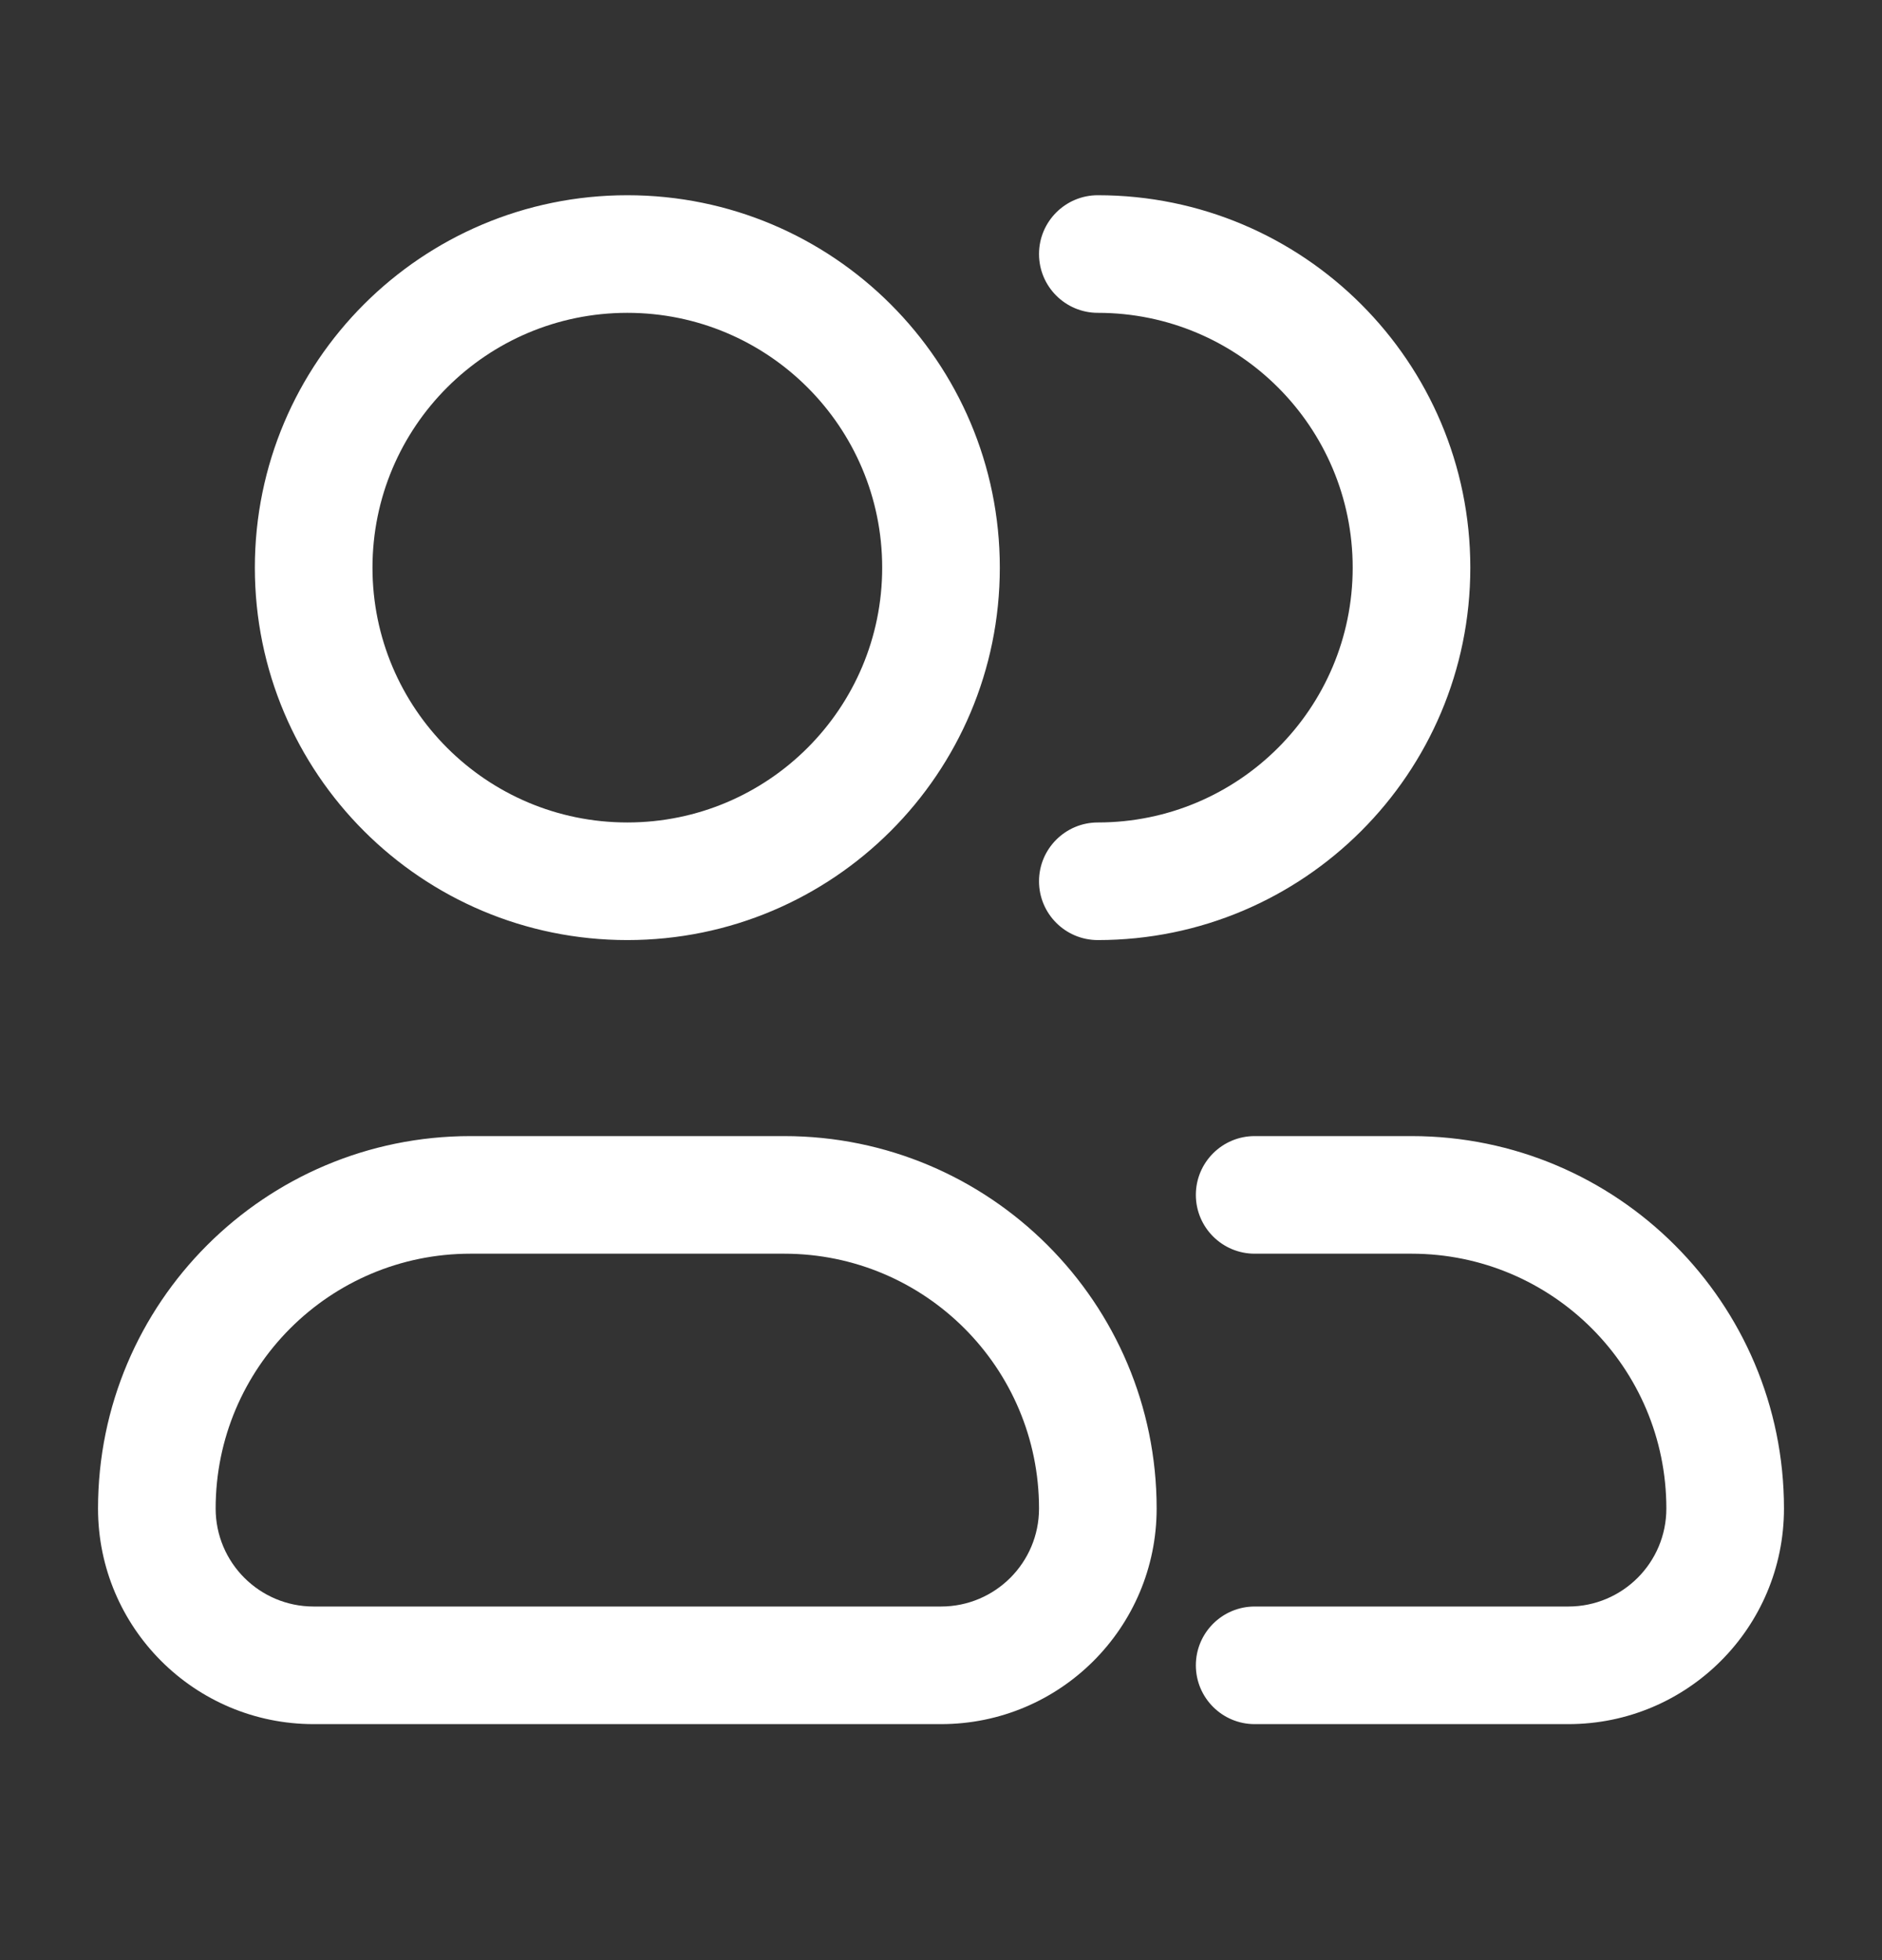 <svg width="24" height="25" viewBox="0 0 24 25" fill="none" xmlns="http://www.w3.org/2000/svg">
<rect x="0" y="0" width="24" height="25" fill="#333333" stroke="none"/>
<path fill-rule="evenodd" clip-rule="evenodd" d="M4.75 7.24C4.75 5.445 6.205 3.99 8 3.99C9.795 3.99 11.25 5.445 11.25 7.24C11.25 9.035 9.795 10.49 8 10.49C6.205 10.49 4.75 9.035 4.75 7.24ZM8 2.49C5.377 2.49 3.25 4.617 3.25 7.24C3.25 9.864 5.377 11.99 8 11.99C10.623 11.99 12.75 9.864 12.75 7.24C12.75 4.617 10.623 2.49 8 2.49ZM14 2.49C13.586 2.49 13.25 2.826 13.25 3.24C13.25 3.654 13.586 3.99 14 3.99C15.795 3.99 17.25 5.445 17.25 7.24C17.25 9.035 15.795 10.49 14 10.49C13.586 10.49 13.25 10.826 13.25 11.24C13.25 11.654 13.586 11.99 14 11.99C16.623 11.99 18.75 9.864 18.75 7.24C18.75 4.617 16.623 2.49 14 2.49ZM6 15.99C4.205 15.99 2.75 17.445 2.75 19.24C2.75 19.931 3.31 20.49 4 20.49H12C12.69 20.49 13.25 19.931 13.25 19.24C13.25 17.445 11.795 15.99 10 15.99H6ZM1.25 19.24C1.25 16.617 3.377 14.49 6 14.49H10C12.623 14.49 14.75 16.617 14.75 19.24C14.75 20.759 13.519 21.99 12 21.99H4C2.481 21.99 1.25 20.759 1.25 19.24ZM16 14.49C15.586 14.49 15.25 14.826 15.25 15.24C15.25 15.654 15.586 15.99 16 15.99H18C19.795 15.99 21.25 17.445 21.25 19.24C21.25 19.931 20.69 20.49 20 20.49H16C15.586 20.49 15.25 20.826 15.25 21.24C15.25 21.654 15.586 21.99 16 21.99H20C21.519 21.99 22.75 20.759 22.75 19.24C22.75 16.617 20.623 14.49 18 14.49H16Z" fill="white"/>
</svg>
